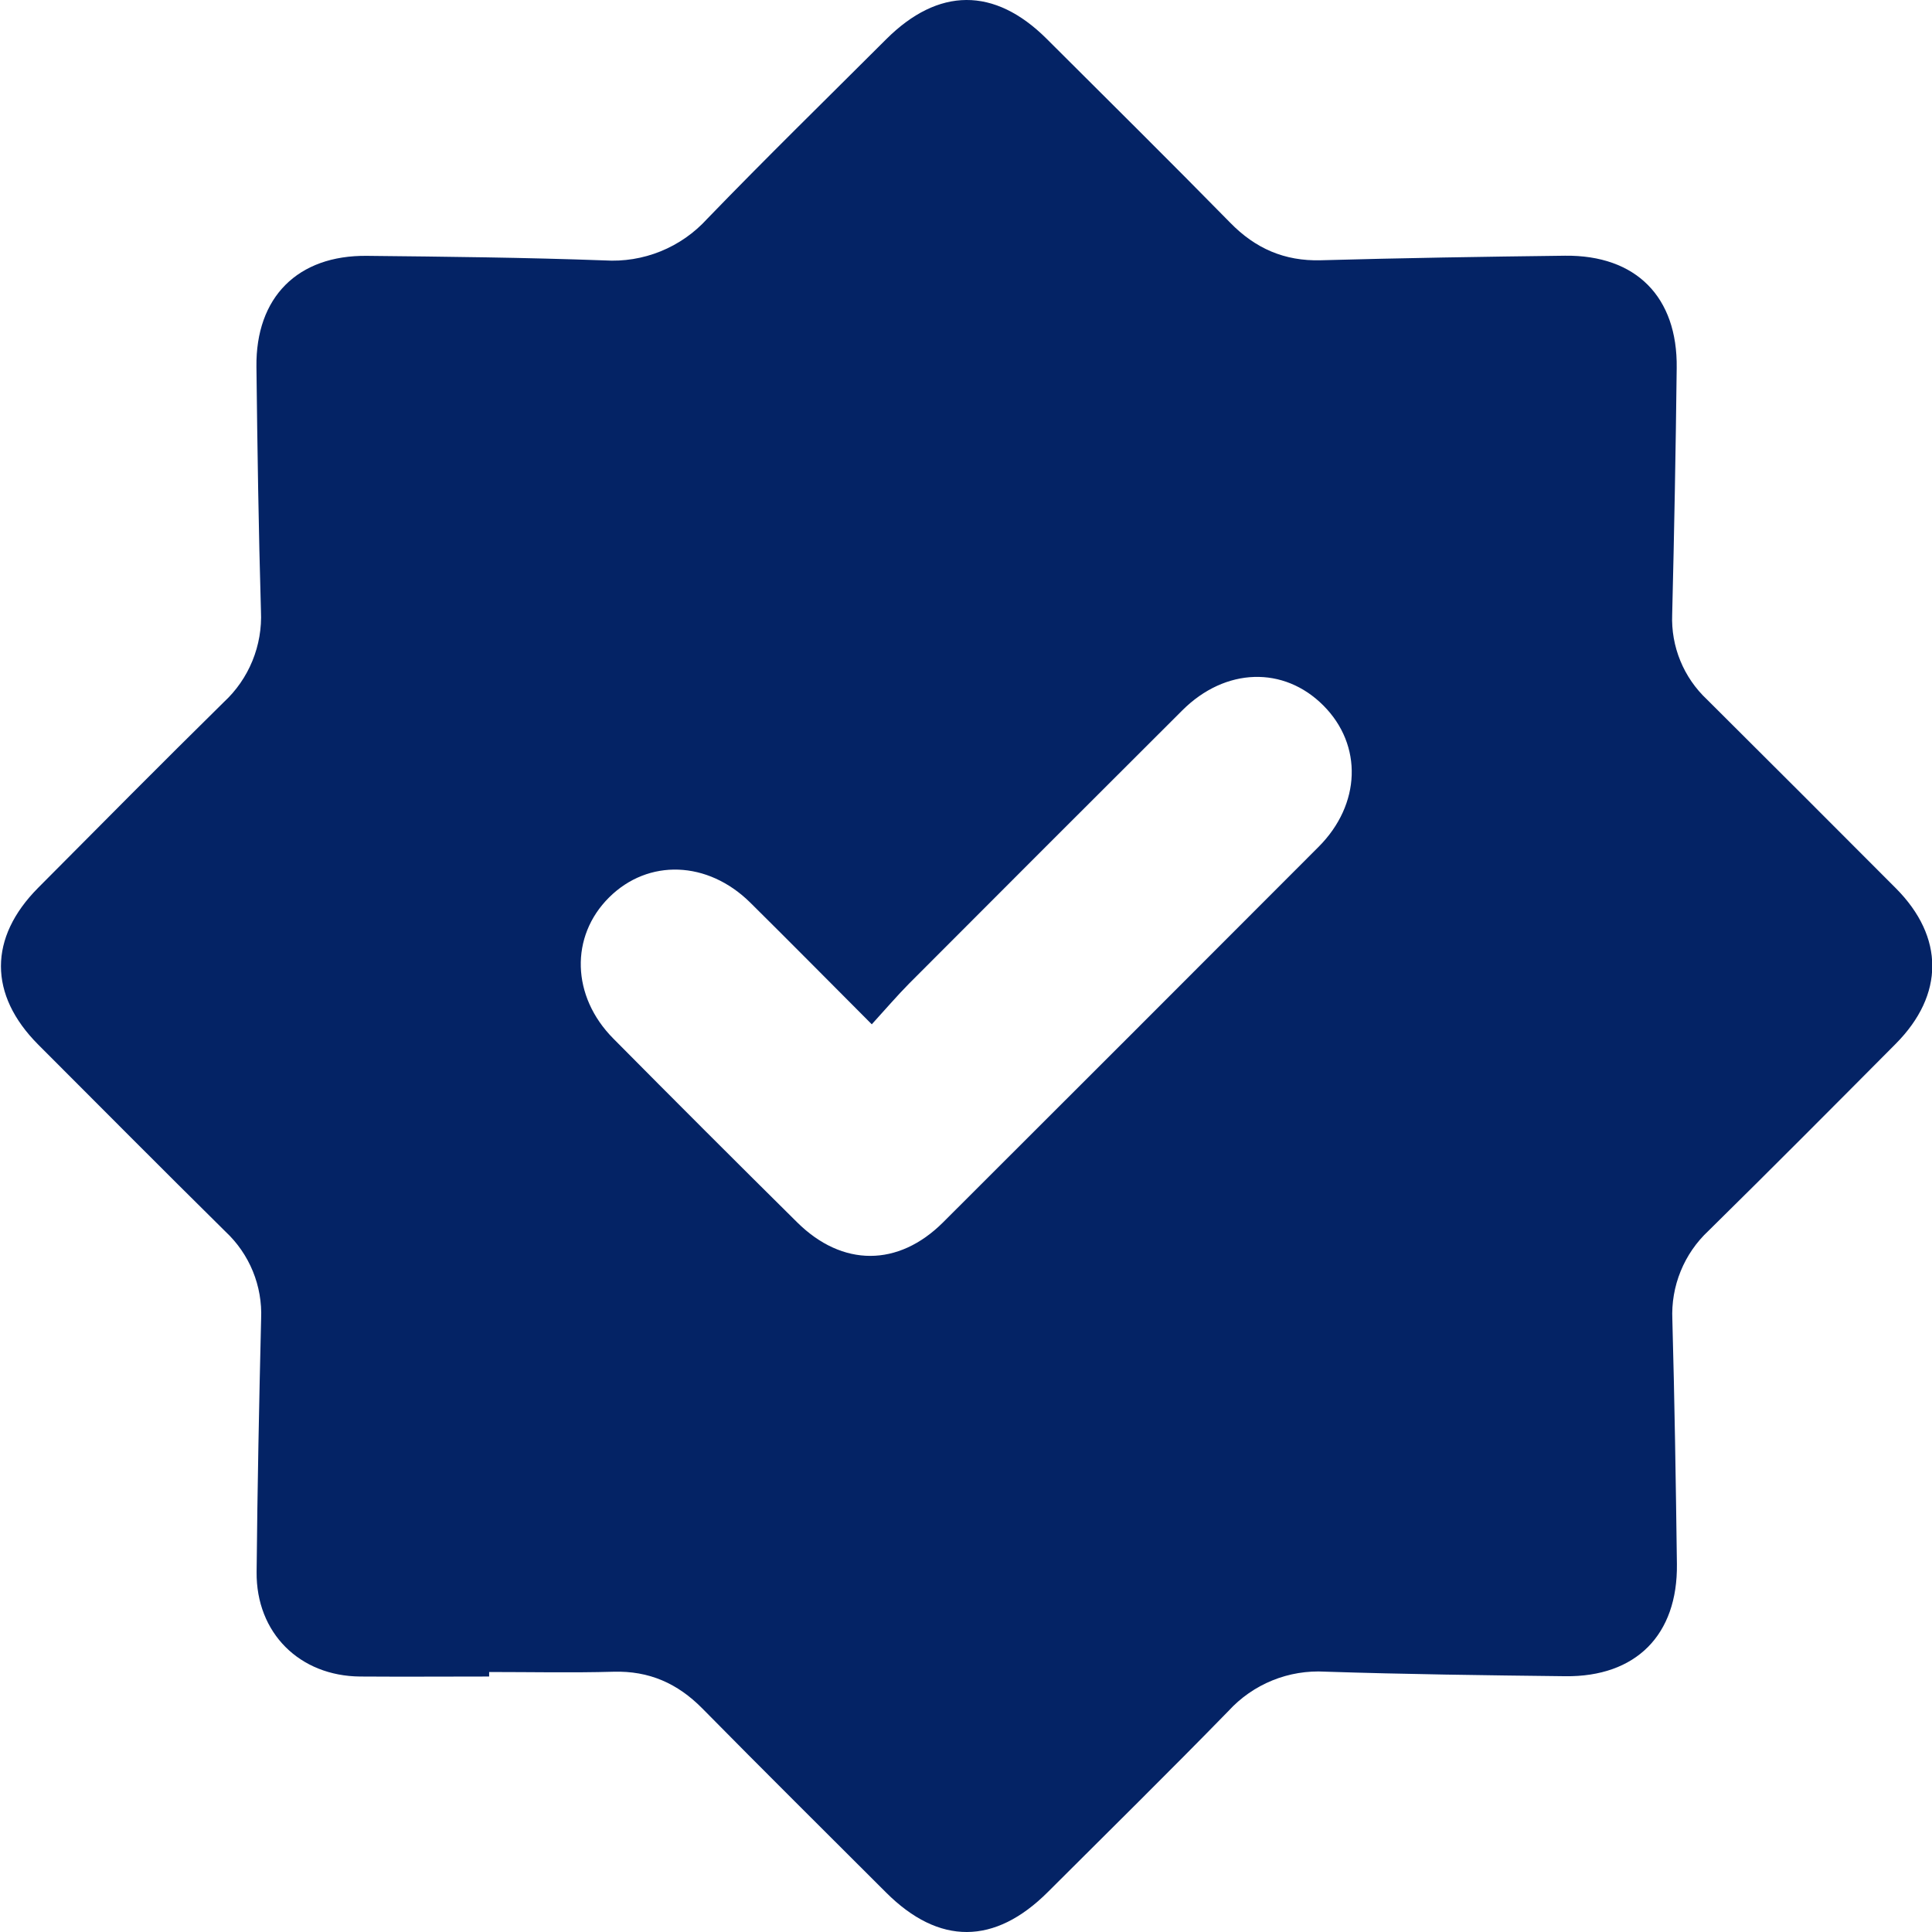 <svg width="56" height="56" viewBox="0 0 56 56" fill="none" xmlns="http://www.w3.org/2000/svg">
<g clip-path="url(#clip0_2202_8509)">
<path d="M54.952 25.746C53.131 23.918 51.306 22.095 49.479 20.276C49.144 19.962 48.88 19.58 48.706 19.155C48.531 18.73 48.451 18.272 48.469 17.813C48.528 15.431 48.572 13.05 48.6 10.668C48.628 8.606 47.42 7.389 45.363 7.412C43.002 7.441 40.642 7.478 38.281 7.544C37.232 7.572 36.387 7.203 35.658 6.455C33.898 4.661 32.11 2.893 30.331 1.118C28.822 -0.381 27.198 -0.372 25.684 1.14C23.952 2.87 22.201 4.581 20.5 6.341C20.126 6.753 19.664 7.076 19.148 7.285C18.633 7.494 18.076 7.583 17.521 7.548C15.229 7.464 12.931 7.44 10.638 7.416C8.625 7.393 7.408 8.618 7.433 10.635C7.46 12.996 7.495 15.357 7.564 17.718C7.587 18.209 7.503 18.699 7.317 19.154C7.131 19.61 6.848 20.018 6.487 20.352C4.681 22.13 2.896 23.932 1.109 25.73C-0.333 27.179 -0.333 28.833 1.109 30.28C2.917 32.09 4.719 33.904 6.537 35.7C6.88 36.021 7.151 36.413 7.329 36.848C7.507 37.283 7.589 37.752 7.569 38.221C7.51 40.669 7.461 43.116 7.438 45.566C7.421 47.332 8.684 48.583 10.443 48.595C11.687 48.604 12.935 48.595 14.178 48.595V48.464C15.382 48.464 16.585 48.49 17.784 48.456C18.816 48.427 19.639 48.793 20.358 49.521C22.121 51.311 23.907 53.08 25.684 54.856C27.216 56.387 28.832 56.382 30.375 54.839C32.123 53.093 33.884 51.362 35.608 49.593C35.962 49.206 36.397 48.904 36.882 48.707C37.367 48.51 37.891 48.424 38.413 48.454C40.728 48.53 43.047 48.559 45.365 48.586C47.417 48.612 48.633 47.391 48.606 45.333C48.575 42.972 48.539 40.611 48.474 38.25C48.452 37.77 48.533 37.291 48.715 36.846C48.896 36.401 49.172 36.001 49.524 35.673C51.346 33.879 53.149 32.066 54.952 30.252C56.36 28.832 56.36 27.16 54.952 25.746ZM38.222 24.544C34.596 28.177 30.967 31.806 27.336 35.43C26.037 36.726 24.415 36.727 23.106 35.43C21.322 33.664 19.546 31.889 17.778 30.104C16.562 28.879 16.52 27.14 17.655 26.012C18.79 24.884 20.513 24.943 21.747 26.163C22.895 27.299 24.03 28.448 25.269 29.69C25.671 29.249 25.998 28.867 26.351 28.509C28.989 25.865 31.629 23.224 34.273 20.587C35.519 19.346 37.213 19.299 38.359 20.45C39.506 21.6 39.446 23.317 38.222 24.544Z" fill="#042365"/>
</g>
<defs>
<clipPath id="clip0_2202_8509">
<rect width="56" height="56" fill="white"/>
</clipPath>
</defs>
</svg>

